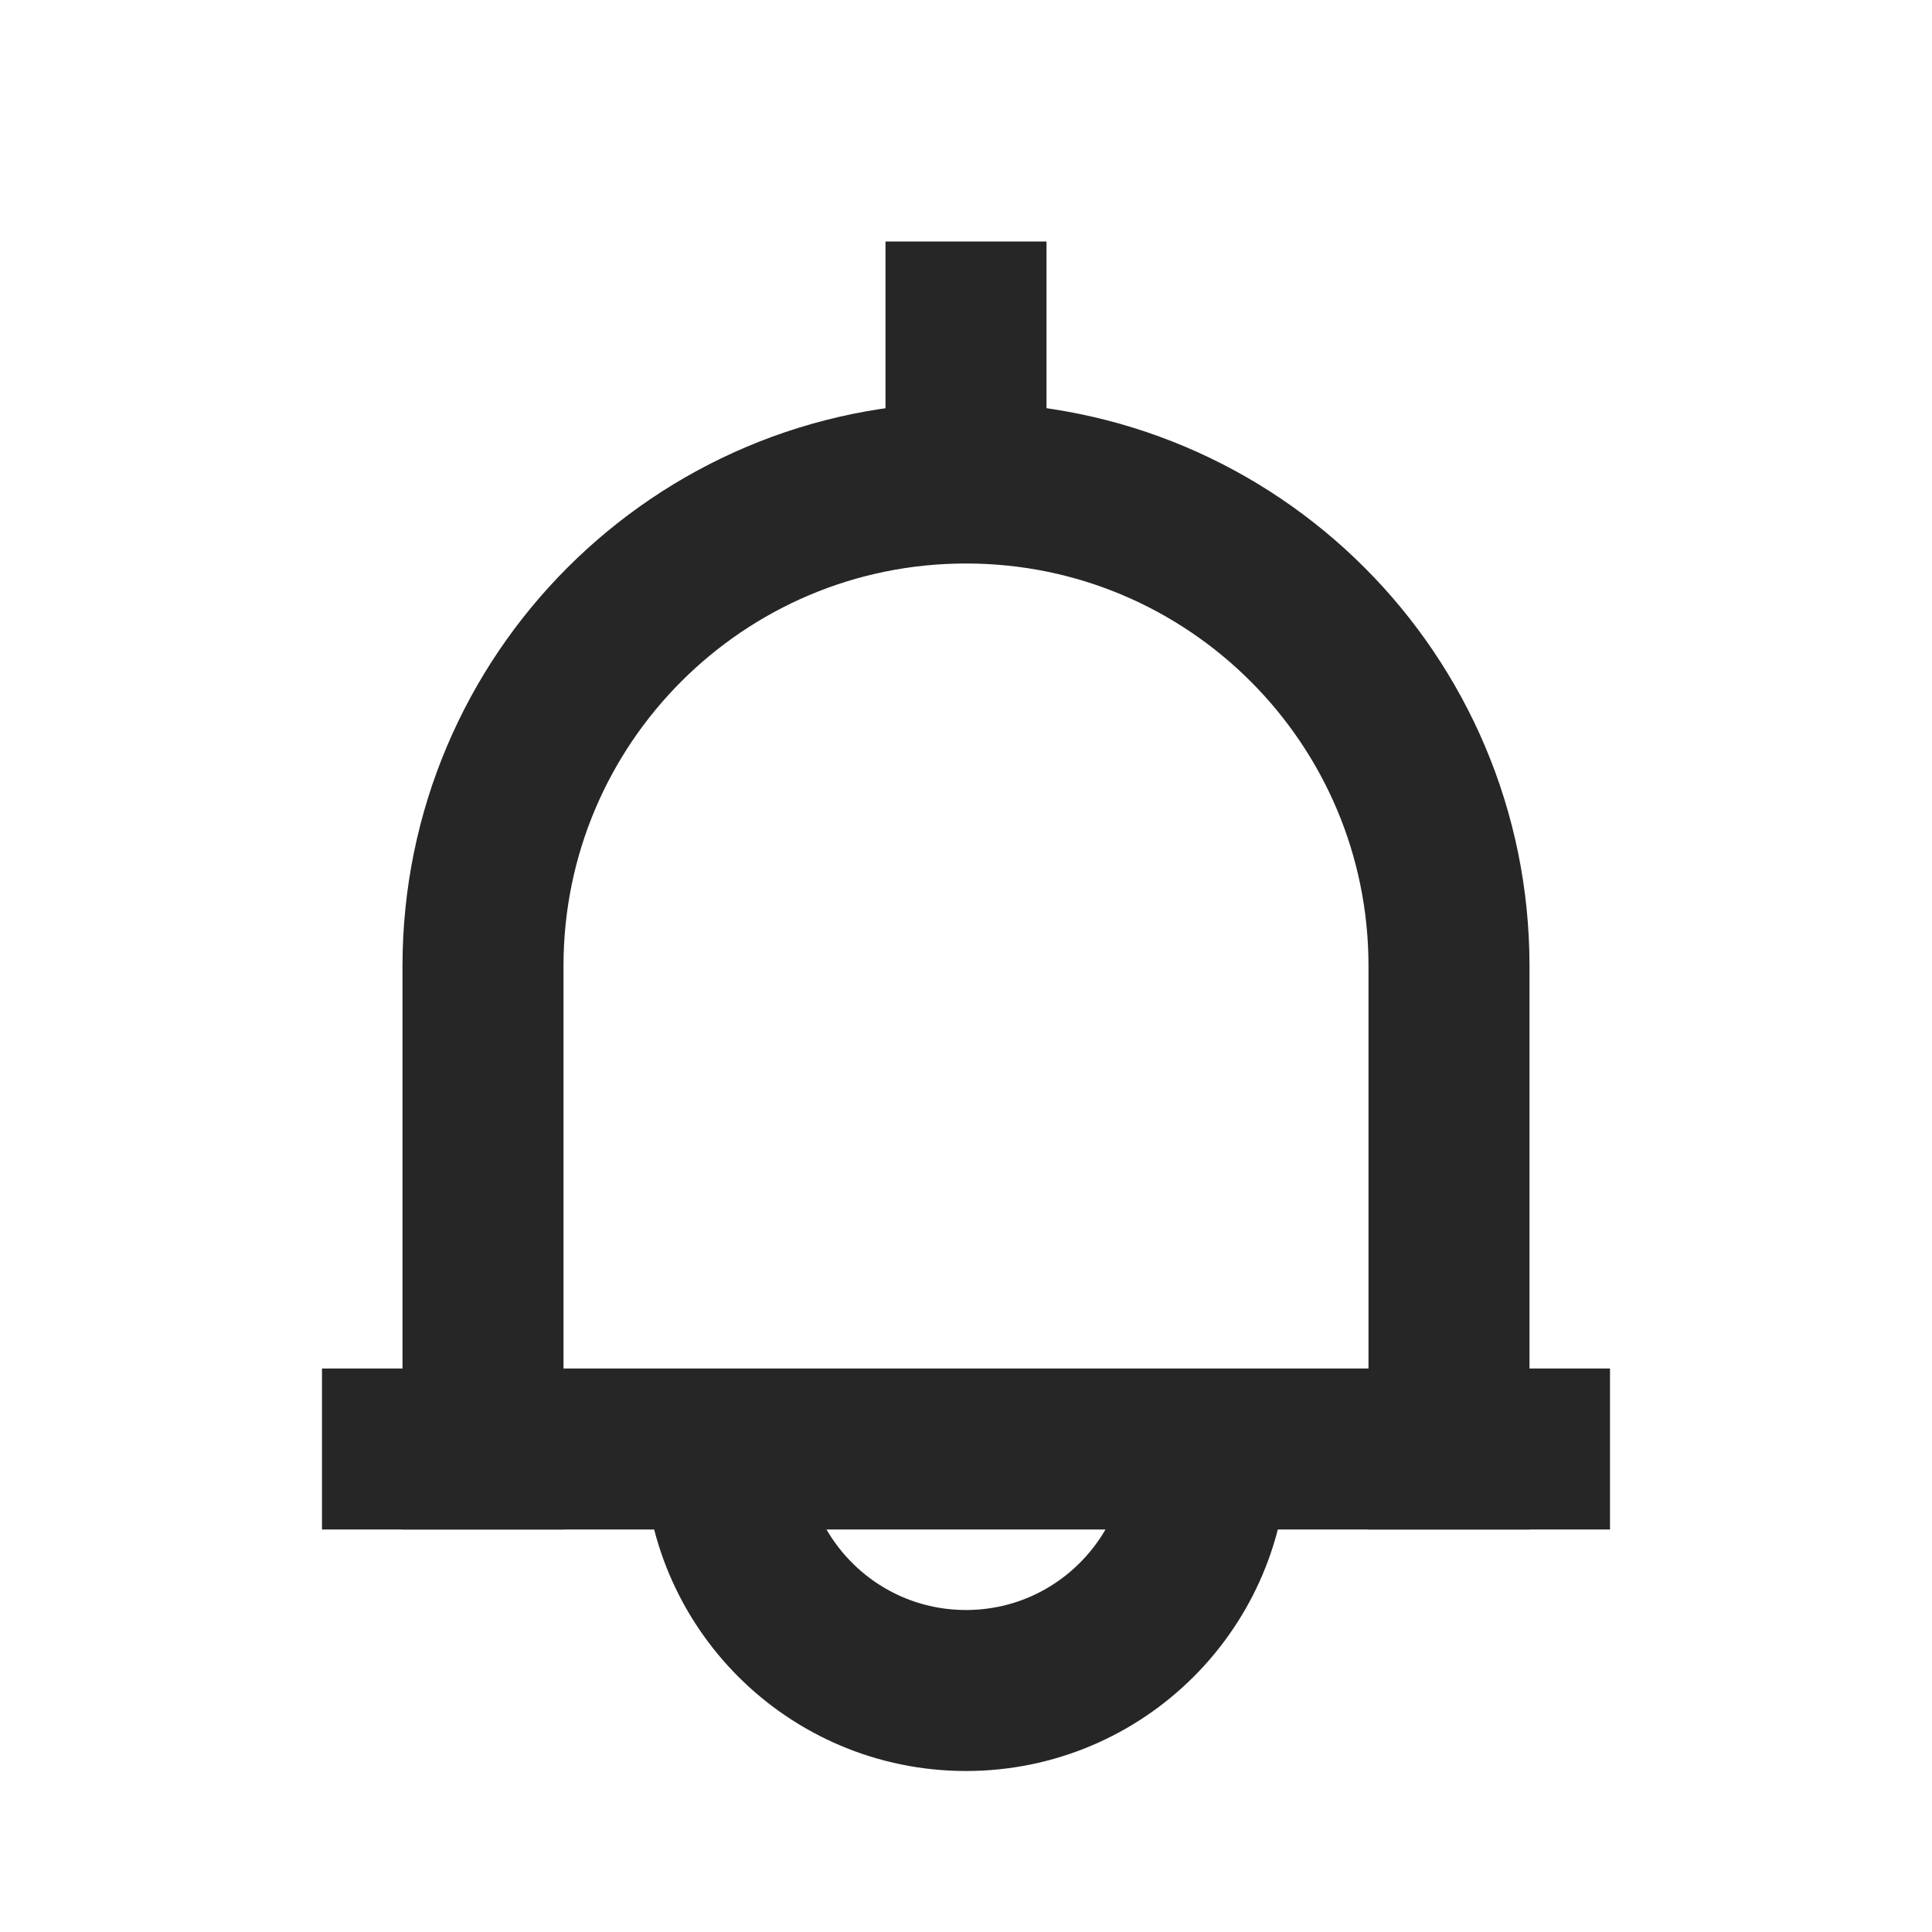 <svg width="24" height="24" viewBox="0 0 24 24" fill="none" xmlns="http://www.w3.org/2000/svg">
<path d="M5 18H19" stroke="#262626" stroke-width="2" stroke-linecap="square"/>
<path d="M6 18V12C6 8.686 8.686 6 12 6V6V6C15.314 6 18 8.686 18 12V18" stroke="#262626" stroke-width="2" stroke-linecap="square"/>
<path d="M15 18C15 19.657 13.657 21 12 21C10.343 21 9 19.657 9 18" stroke="#262626" stroke-width="2"/>
<path d="M12 3V6" stroke="#262626" stroke-width="2"/>
</svg>
